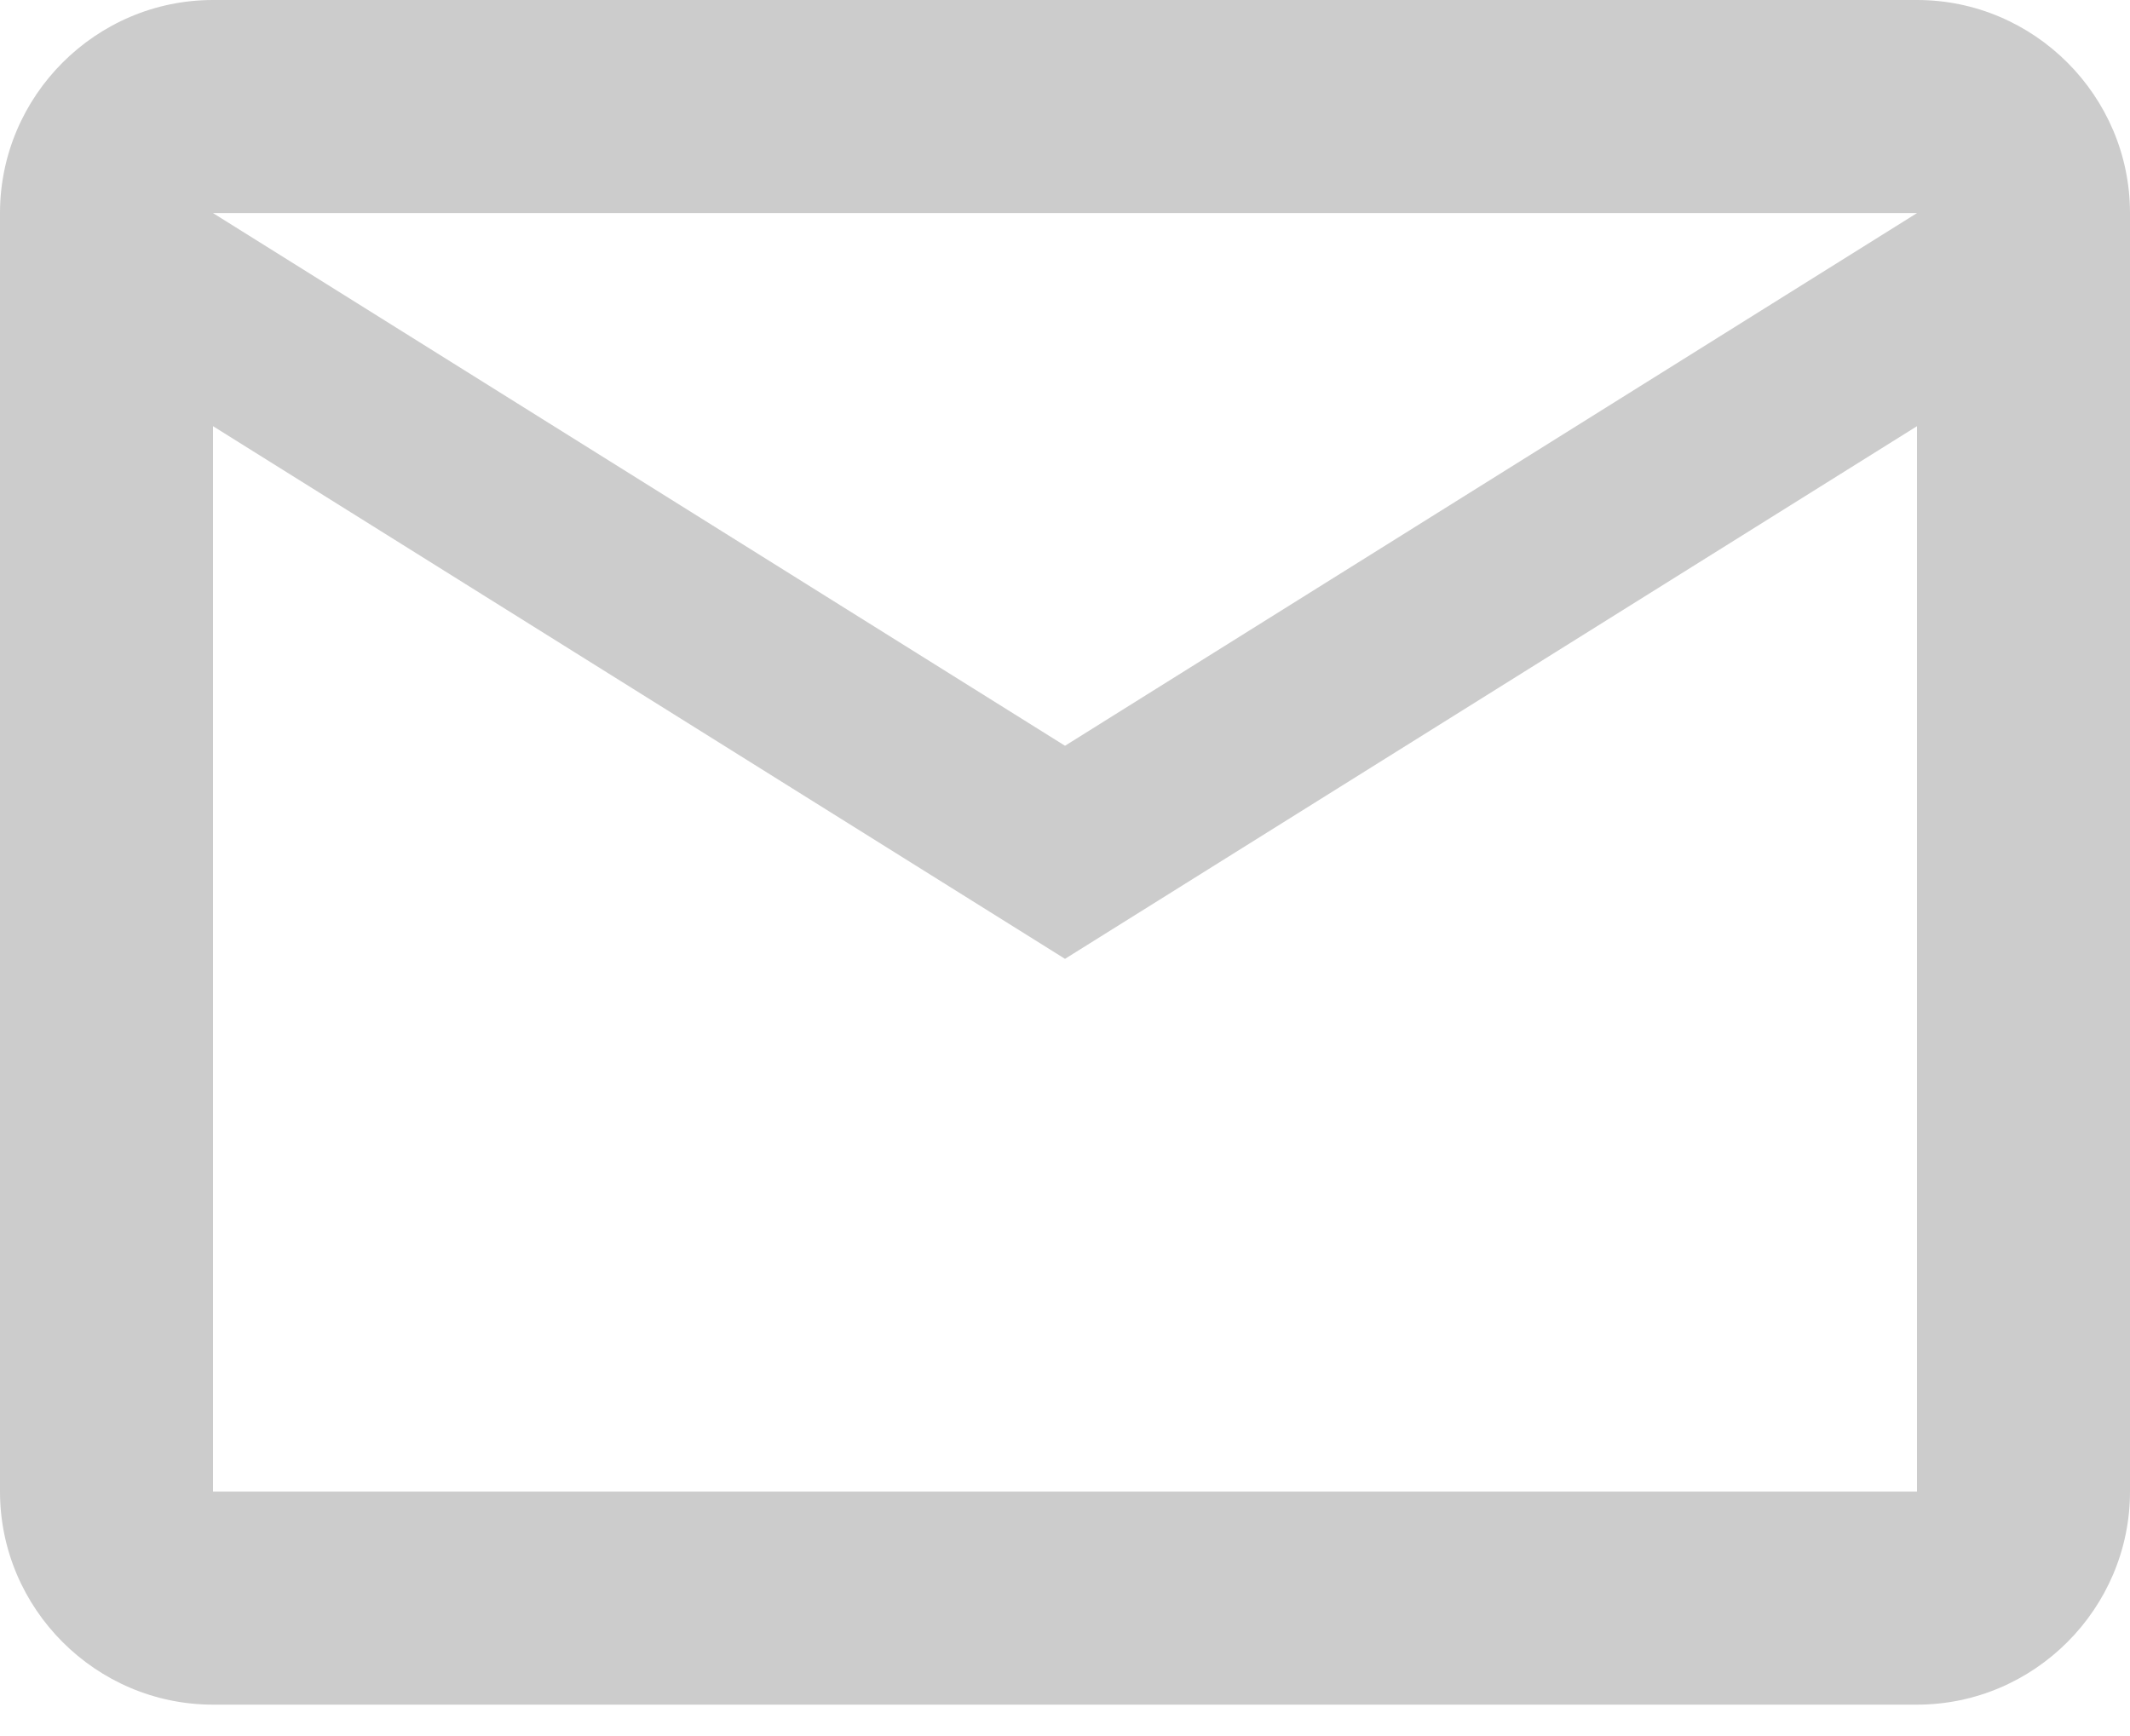 <svg width="65" height="53" viewBox="0 0 65 53" fill="none" xmlns="http://www.w3.org/2000/svg">
<path d="M65 6.504C65 2.927 62.075 0 58.5 0H6.5C2.925 0 0 2.927 0 6.504V45.527C0 49.104 2.925 52.031 6.5 52.031H58.5C62.075 52.031 65 49.104 65 45.527V6.504ZM58.5 6.504L32.5 22.763L6.5 6.504H58.5ZM58.5 45.527H6.5V13.008L32.5 29.267L58.5 13.008V45.527Z" fill="#CCCCCC"/>
</svg>
